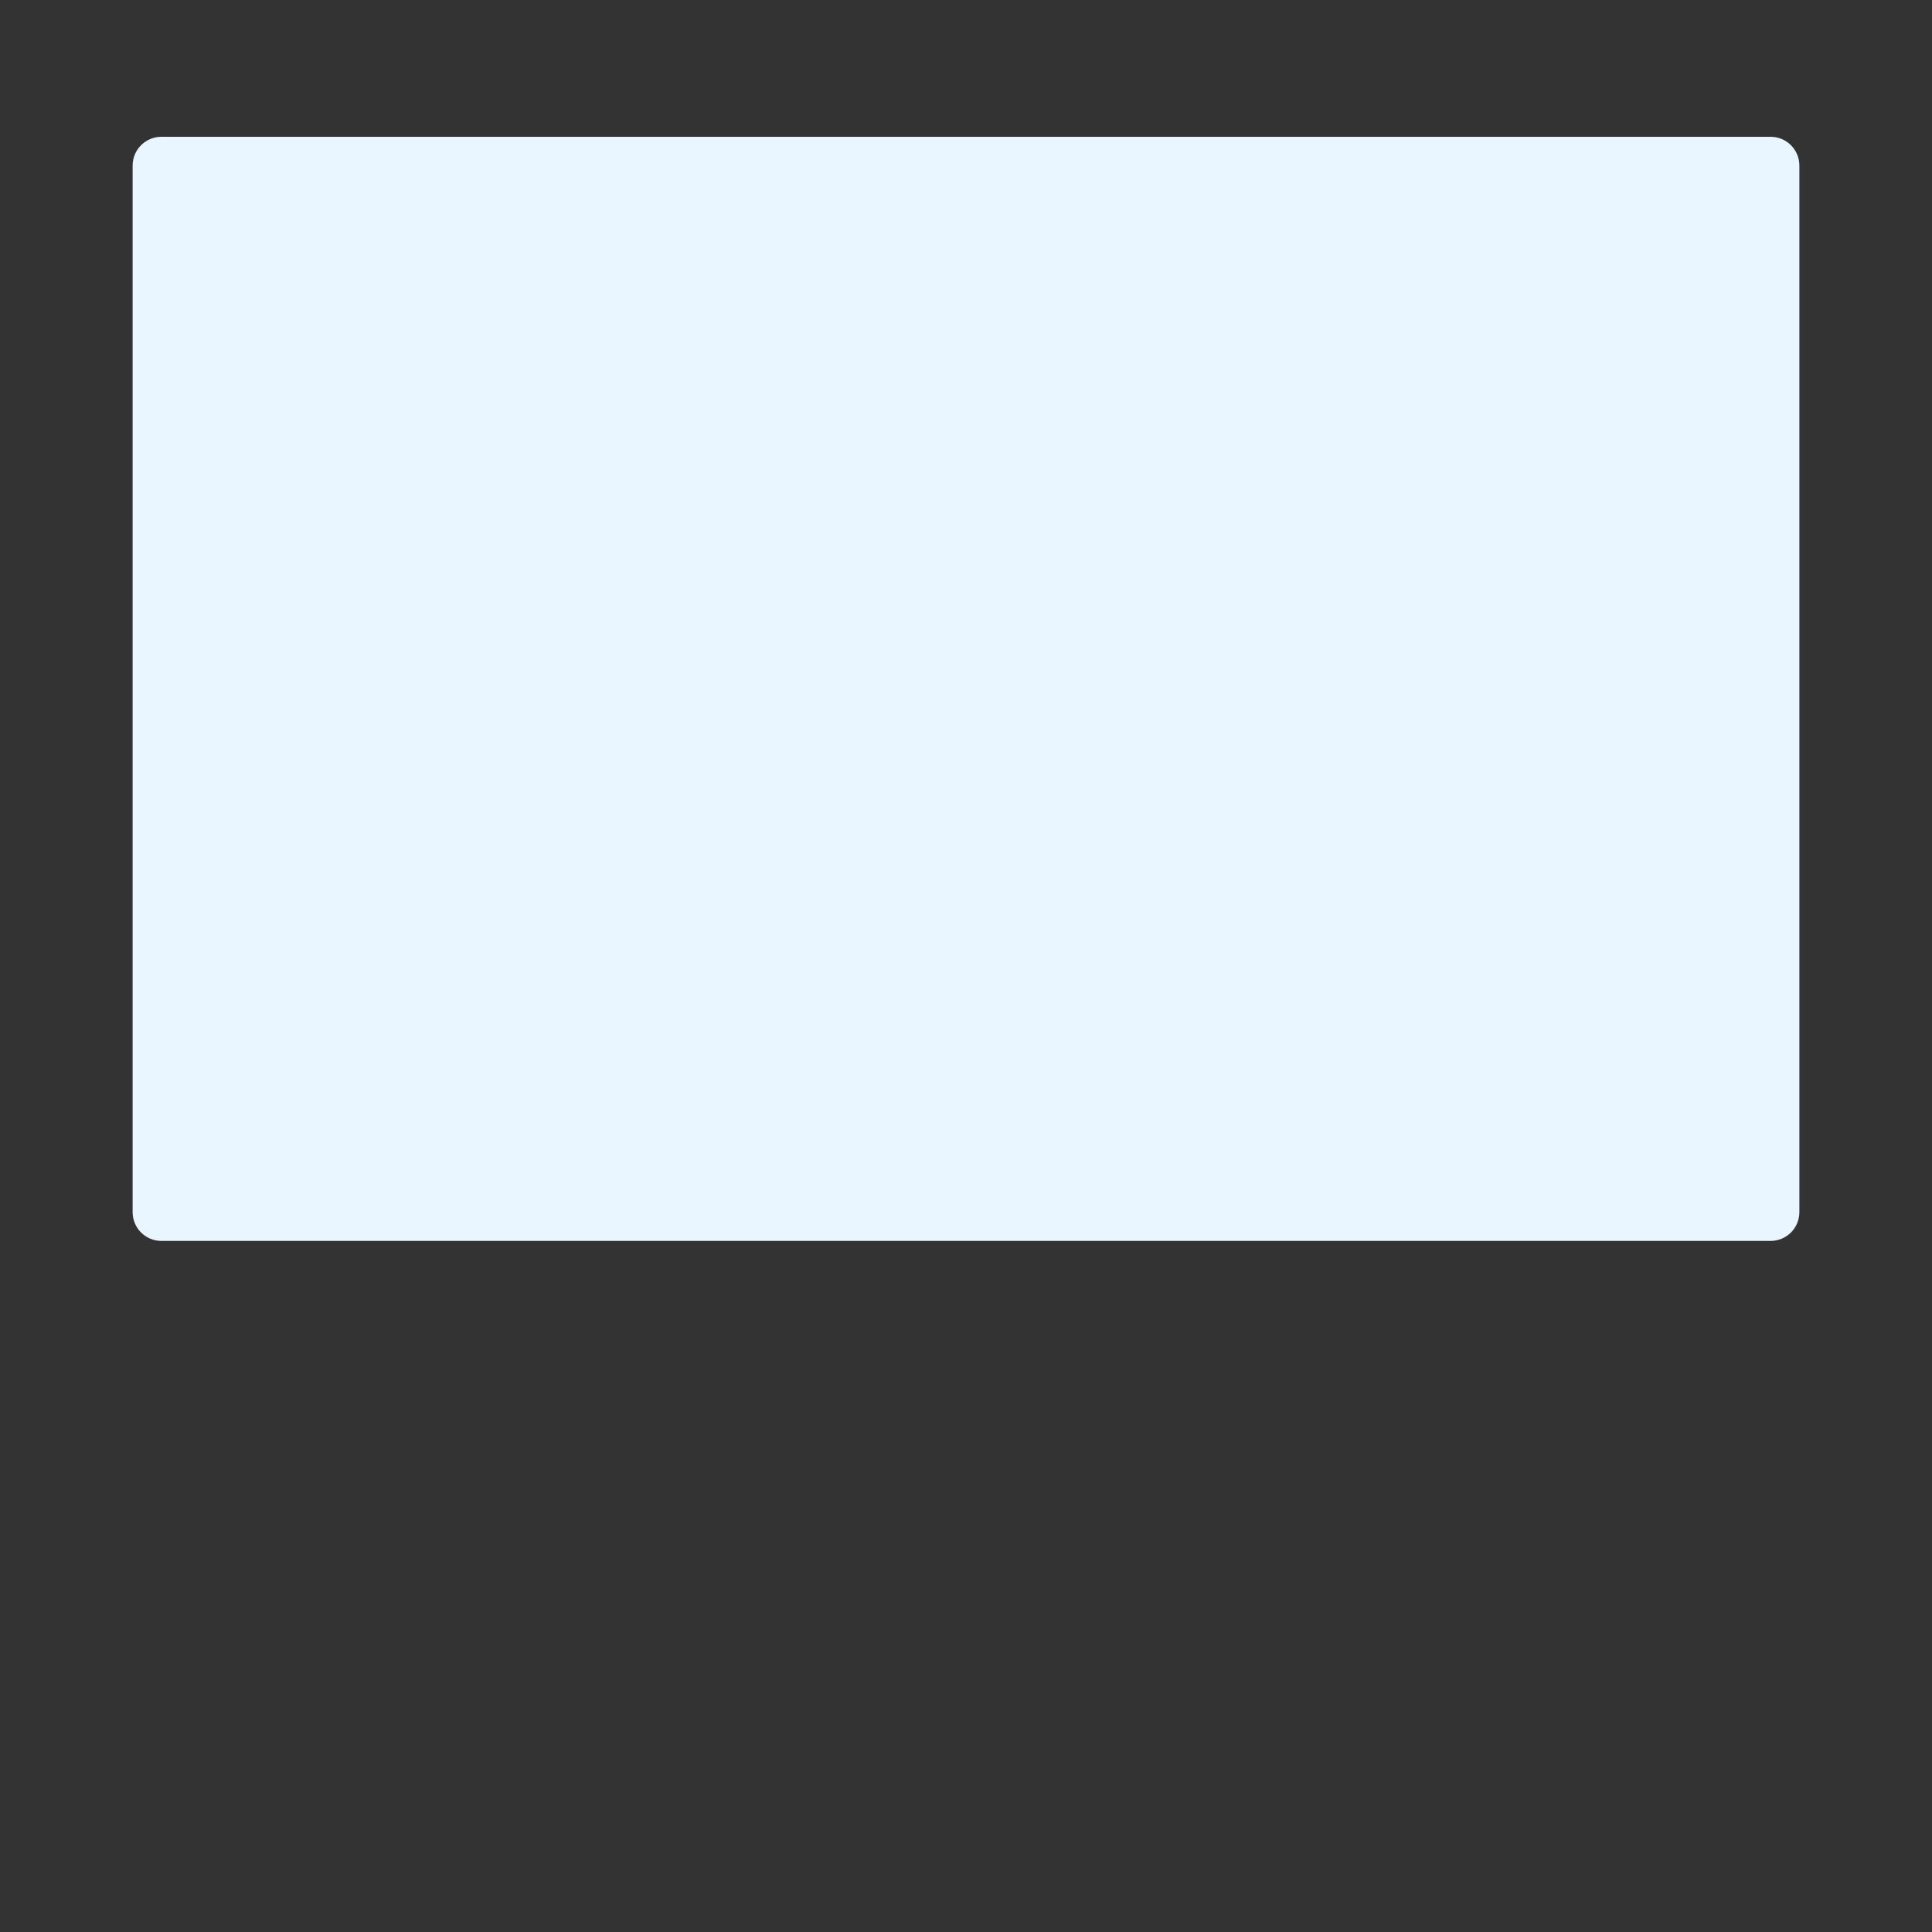 <?xml version="1.0" encoding="utf-8"?>
<!-- Generator: Adobe Illustrator 29.6.0, SVG Export Plug-In . SVG Version: 9.03 Build 0)  -->
<svg version="1.1" xmlns="http://www.w3.org/2000/svg" xmlns:xlink="http://www.w3.org/1999/xlink" x="0px" y="0px"
	 viewBox="0 0 200 200" style="enable-background:new 0 0 200 200;" xml:space="preserve">
<rect x="0" y="0" width="200" height="200" fill="#333333" stroke="none"/>
<g id="Layer_1" style="display:none;">
</g>
<g id="Item_x5F_1" style="display:none;">
	<path style="display:inline;fill:#C5D3DD;" d="M137.986,184.002H62.014l15.103-44.526h45.766L137.986,184.002z"/>
</g>
<g id="Item_x5F_2" style="display:none;">
	<path style="display:inline;fill:#B6C4CF;" d="M120.137,184.002h17.849l-15.103-44.526H77.117l-8.191,24.148h22.783
		C104.572,163.624,116.005,171.82,120.137,184.002z"/>
</g>
<g id="Layer_16" style="display:none;">
	<path style="display:inline;fill:#C5D3DD;" d="M137.986,184.002H62.014l15.103-44.526h45.766L137.986,184.002z"/>
	<path style="display:inline;fill:#B6C4CF;" d="M120.137,184.002h17.849l-15.103-44.526H77.117l-8.191,24.148h22.783
		C104.572,163.624,116.005,171.82,120.137,184.002z"/>
</g>
<g id="Item_x5F_3" style="display:none;">
	<path style="display:inline;fill:#9FACBA;" d="M192.423,155.543H7.577c-4.185,0-7.577-3.392-7.577-7.577V7.968
		c0-4.185,3.392-7.577,7.577-7.577h184.846c4.185,0,7.577,3.392,7.577,7.577v139.998C200,152.15,196.608,155.543,192.423,155.543z"
		/>
</g>
<g id="Item_x5F_4" style="display:none;">
	<path style="display:inline;fill:#8D9CA8;" d="M192.423,0.391h-13.752c0,77.908-63.15,141.066-141.049,141.066H0v6.509
		c0,4.185,3.392,7.577,7.577,7.577h184.847c4.184,0,7.577-3.393,7.577-7.577V7.968C200,3.783,196.608,0.391,192.423,0.391z"/>
</g>
<g id="Layer_17" style="display:none;">
	<path style="display:inline;fill:#9FACBA;" d="M192.423,155.543H7.577c-4.185,0-7.577-3.392-7.577-7.577V7.968
		c0-4.185,3.392-7.577,7.577-7.577h184.846c4.185,0,7.577,3.392,7.577,7.577v139.998C200,152.15,196.608,155.543,192.423,155.543z"
		/>
	<path style="display:inline;fill:#8D9CA8;" d="M192.423,0.391h-13.752c0,77.908-63.15,141.066-141.049,141.066H0v6.509
		c0,4.185,3.392,7.577,7.577,7.577h184.847c4.184,0,7.577-3.393,7.577-7.577V7.968C200,3.783,196.608,0.391,192.423,0.391z"/>
	<path style="display:inline;fill:#EAF6FF;" d="M13.73,125.482V17.139c0-1.645,1.333-2.978,2.978-2.978h166.584
		c1.645,0,2.978,1.333,2.978,2.978v108.343c0,1.645-1.333,2.978-2.978,2.978H16.708C15.063,128.46,13.73,127.127,13.73,125.482z"/>
</g>
<g id="Item_x5F_5">
	<path style="fill:#EAF6FF;" d="M13.73,125.482V17.139c0-1.645,1.333-2.978,2.978-2.978h166.584c1.645,0,2.978,1.333,2.978,2.978
		v108.343c0,1.645-1.333,2.978-2.978,2.978H16.708C15.063,128.46,13.73,127.127,13.73,125.482z"/>
</g>
<g id="Item_x5F_6" style="display:none;">
	<path style="display:inline;fill:#D8ECFE;" d="M183.292,14.161h-5.286c-4.923,50.82-36.807,93.748-81.171,114.298h86.458
		c1.645,0,2.978-1.333,2.978-2.978V17.139C186.27,15.495,184.937,14.161,183.292,14.161z"/>
</g>
<g id="Item_x5F_7" style="display:none;">
	<path style="display:inline;fill:#9FACBA;" d="M184.12,199.609H15.88c-0.928,0-1.488-1.027-0.985-1.807l6.524-10.112
		c1.483-2.299,4.032-3.688,6.768-3.688h143.63c2.733,0,5.28,1.387,6.762,3.684l6.526,10.115
		C185.607,198.582,185.047,199.609,184.12,199.609z"/>
</g>
<g id="Item_x5F_8" style="display:none;">
	<path style="display:inline;fill:#FFFFFF;" d="M103.432,141.313c0,1.901-1.537,3.443-3.432,3.443c-1.896,0-3.432-1.541-3.432-3.443
		s1.537-3.443,3.432-3.443C101.896,137.87,103.432,139.411,103.432,141.313z"/>
</g>
<g id="Layer_19" style="display:none;">
	<path style="display:inline;fill:#C5D3DD;" d="M137.986,184.002H62.014l15.103-44.526h45.766L137.986,184.002z"/>
	<path style="display:inline;fill:#B6C4CF;" d="M120.137,184.002h17.849l-15.103-44.526H77.117l-8.191,24.148h22.783
		C104.572,163.624,116.005,171.82,120.137,184.002z"/>
	<path style="display:inline;fill:#C5D3DD;" d="M137.986,184.002H62.014l15.103-44.526h45.766L137.986,184.002z"/>
	<path style="display:inline;fill:#B6C4CF;" d="M120.137,184.002h17.849l-15.103-44.526H77.117l-8.191,24.148h22.783
		C104.572,163.624,116.005,171.82,120.137,184.002z"/>
	<path style="display:inline;fill:#9FACBA;" d="M192.423,155.543H7.577c-4.185,0-7.577-3.392-7.577-7.577V7.968
		c0-4.185,3.392-7.577,7.577-7.577h184.846c4.185,0,7.577,3.392,7.577,7.577v139.998C200,152.15,196.608,155.543,192.423,155.543z"
		/>
	<path style="display:inline;fill:#8D9CA8;" d="M192.423,0.391h-13.752c0,77.908-63.15,141.066-141.049,141.066H0v6.509
		c0,4.185,3.392,7.577,7.577,7.577h184.847c4.184,0,7.577-3.393,7.577-7.577V7.968C200,3.783,196.608,0.391,192.423,0.391z"/>
	<path style="display:inline;fill:#9FACBA;" d="M192.423,155.543H7.577c-4.185,0-7.577-3.392-7.577-7.577V7.968
		c0-4.185,3.392-7.577,7.577-7.577h184.846c4.185,0,7.577,3.392,7.577,7.577v139.998C200,152.15,196.608,155.543,192.423,155.543z"
		/>
	<path style="display:inline;fill:#8D9CA8;" d="M192.423,0.391h-13.752c0,77.908-63.15,141.066-141.049,141.066H0v6.509
		c0,4.185,3.392,7.577,7.577,7.577h184.847c4.184,0,7.577-3.393,7.577-7.577V7.968C200,3.783,196.608,0.391,192.423,0.391z"/>
	<path style="display:inline;fill:#EAF6FF;" d="M13.73,125.482V17.139c0-1.645,1.333-2.978,2.978-2.978h166.584
		c1.645,0,2.978,1.333,2.978,2.978v108.343c0,1.645-1.333,2.978-2.978,2.978H16.708C15.063,128.46,13.73,127.127,13.73,125.482z"/>
	<path style="display:inline;fill:#EAF6FF;" d="M13.73,125.482V17.139c0-1.645,1.333-2.978,2.978-2.978h166.584
		c1.645,0,2.978,1.333,2.978,2.978v108.343c0,1.645-1.333,2.978-2.978,2.978H16.708C15.063,128.46,13.73,127.127,13.73,125.482z"/>
	<path style="display:inline;fill:#D8ECFE;" d="M183.292,14.161h-5.286c-4.923,50.82-36.807,93.748-81.171,114.298h86.458
		c1.645,0,2.978-1.333,2.978-2.978V17.139C186.27,15.495,184.937,14.161,183.292,14.161z"/>
	<path style="display:inline;fill:#9FACBA;" d="M184.12,199.609H15.88c-0.928,0-1.488-1.027-0.985-1.807l6.524-10.112
		c1.483-2.299,4.032-3.688,6.768-3.688h143.63c2.733,0,5.28,1.387,6.762,3.684l6.526,10.115
		C185.607,198.582,185.047,199.609,184.12,199.609z"/>
	<path style="display:inline;fill:#FFFFFF;" d="M103.432,141.313c0,1.901-1.537,3.443-3.432,3.443c-1.896,0-3.432-1.541-3.432-3.443
		s1.537-3.443,3.432-3.443C101.896,137.87,103.432,139.411,103.432,141.313z"/>
</g>
<g id="Item_x5F_9" style="display:none;">
	<path style="display:inline;fill:#C4E2FF;" d="M148.089,68.645h-17.641l-5.848-9.373l8.568-12.323h14.921
		c1.667,0,3.018-1.352,3.018-3.018c0-1.667-1.351-3.018-3.018-3.018h-15.447c-1.646,0-3.19,0.807-4.13,2.159l-7.39,10.629
		l-6.495-10.41c-0.913-1.463-2.545-2.368-4.269-2.368c-0.015,0-0.03,0-0.044,0l-21.206,0.191c-1.667,0.015-3.006,1.379-2.991,3.045
		c0.015,1.658,1.363,2.991,3.017,2.991c0.009,0,0.019,0,0.028,0l20.642-0.186l7.568,12.129l-7.473,10.748l-20.744-0.134
		c-1.654-0.019-3.027,1.332-3.037,2.999c-0.011,1.667,1.332,3.027,2.999,3.038l21.274,0.137h0.033c1.647,0,3.189-0.805,4.13-2.159
		l6.297-9.057l4.352,6.974l-15.389,23.95l-20.704,0.186c-1.667,0.015-3.006,1.379-2.991,3.045c0.015,1.658,1.363,2.991,3.017,2.991
		h0.028l21.247-0.191c1.701-0.015,3.266-0.879,4.187-2.311l15.825-24.629h17.668c1.667,0,3.018-1.352,3.018-3.018
		C151.107,69.996,149.755,68.645,148.089,68.645z"/>
</g>
<g id="Item_x5F_10" style="display:none;">
	<path style="display:inline;fill:#60B7FF;" d="M88.33,51.567H36.821c-0.445,0-0.805-0.361-0.805-0.805V37.5
		c0-0.445,0.361-0.805,0.805-0.805H88.33c0.445,0,0.805,0.361,0.805,0.805v13.262C89.135,51.206,88.775,51.567,88.33,51.567z"/>
</g>
<g id="Item_x5F_11" style="display:none;">
	<path style="display:inline;fill:#60B7FF;" d="M162.173,51.567h-13.28c-0.445,0-0.805-0.361-0.805-0.805V37.5
		c0-0.445,0.361-0.805,0.805-0.805h13.28c0.445,0,0.805,0.361,0.805,0.805v13.262C162.978,51.206,162.618,51.567,162.173,51.567z"/>
</g>
<g id="Item_x5F_12" style="display:none;">
	<path style="display:inline;fill:#60B7FF;" d="M162.173,78.898h-13.28c-0.445,0-0.805-0.361-0.805-0.805V64.832
		c0-0.445,0.361-0.805,0.805-0.805h13.28c0.445,0,0.805,0.361,0.805,0.805v13.262C162.978,78.538,162.618,78.898,162.173,78.898z"/>
</g>
<g id="Item_x5F_13" style="display:none;">
	<path style="display:inline;fill:#60B7FF;" d="M88.33,79.3H36.821c-0.445,0-0.805-0.361-0.805-0.805V65.234
		c0-0.445,0.361-0.805,0.805-0.805H88.33c0.445,0,0.805,0.361,0.805,0.805v13.262C89.135,78.94,88.775,79.3,88.33,79.3z"/>
</g>
<g id="Item_x5F_14" style="display:none;">
	<path style="display:inline;fill:#60B7FF;" d="M88.33,106.23H36.821c-0.445,0-0.805-0.361-0.805-0.805V92.164
		c0-0.445,0.361-0.805,0.805-0.805H88.33c0.445,0,0.805,0.361,0.805,0.805v13.262C89.135,105.87,88.775,106.23,88.33,106.23z"/>
</g>
<g id="Layer_18" style="display:none;">
	<path style="display:inline;fill:#C4E2FF;" d="M148.089,68.645h-17.641l-5.848-9.373l8.568-12.323h14.921
		c1.667,0,3.018-1.352,3.018-3.018c0-1.667-1.351-3.018-3.018-3.018h-15.447c-1.646,0-3.19,0.807-4.13,2.159l-7.39,10.629
		l-6.495-10.41c-0.913-1.463-2.545-2.368-4.269-2.368c-0.015,0-0.03,0-0.044,0l-21.206,0.191c-1.667,0.015-3.006,1.379-2.991,3.045
		c0.015,1.658,1.363,2.991,3.017,2.991c0.009,0,0.019,0,0.028,0l20.642-0.186l7.568,12.129l-7.473,10.748l-20.744-0.134
		c-1.654-0.019-3.027,1.332-3.037,2.999c-0.011,1.667,1.332,3.027,2.999,3.038l21.274,0.137h0.033c1.647,0,3.189-0.805,4.13-2.159
		l6.297-9.057l4.352,6.974l-15.389,23.95l-20.704,0.186c-1.667,0.015-3.006,1.379-2.991,3.045c0.015,1.658,1.363,2.991,3.017,2.991
		h0.028l21.247-0.191c1.701-0.015,3.266-0.879,4.187-2.311l15.825-24.629h17.668c1.667,0,3.018-1.352,3.018-3.018
		C151.107,69.996,149.755,68.645,148.089,68.645z"/>
	<path style="display:inline;fill:#60B7FF;" d="M88.33,51.567H36.821c-0.445,0-0.805-0.361-0.805-0.805V37.5
		c0-0.445,0.361-0.805,0.805-0.805H88.33c0.445,0,0.805,0.361,0.805,0.805v13.262C89.135,51.206,88.775,51.567,88.33,51.567z"/>
	<path style="display:inline;fill:#60B7FF;" d="M162.173,51.567h-13.28c-0.445,0-0.805-0.361-0.805-0.805V37.5
		c0-0.445,0.361-0.805,0.805-0.805h13.28c0.445,0,0.805,0.361,0.805,0.805v13.262C162.978,51.206,162.618,51.567,162.173,51.567z"/>
	<path style="display:inline;fill:#60B7FF;" d="M162.173,78.898h-13.28c-0.445,0-0.805-0.361-0.805-0.805V64.832
		c0-0.445,0.361-0.805,0.805-0.805h13.28c0.445,0,0.805,0.361,0.805,0.805v13.262C162.978,78.538,162.618,78.898,162.173,78.898z"/>
	<path style="display:inline;fill:#60B7FF;" d="M88.33,79.3H36.821c-0.445,0-0.805-0.361-0.805-0.805V65.234
		c0-0.445,0.361-0.805,0.805-0.805H88.33c0.445,0,0.805,0.361,0.805,0.805v13.262C89.135,78.94,88.775,79.3,88.33,79.3z"/>
</g>
</svg>
